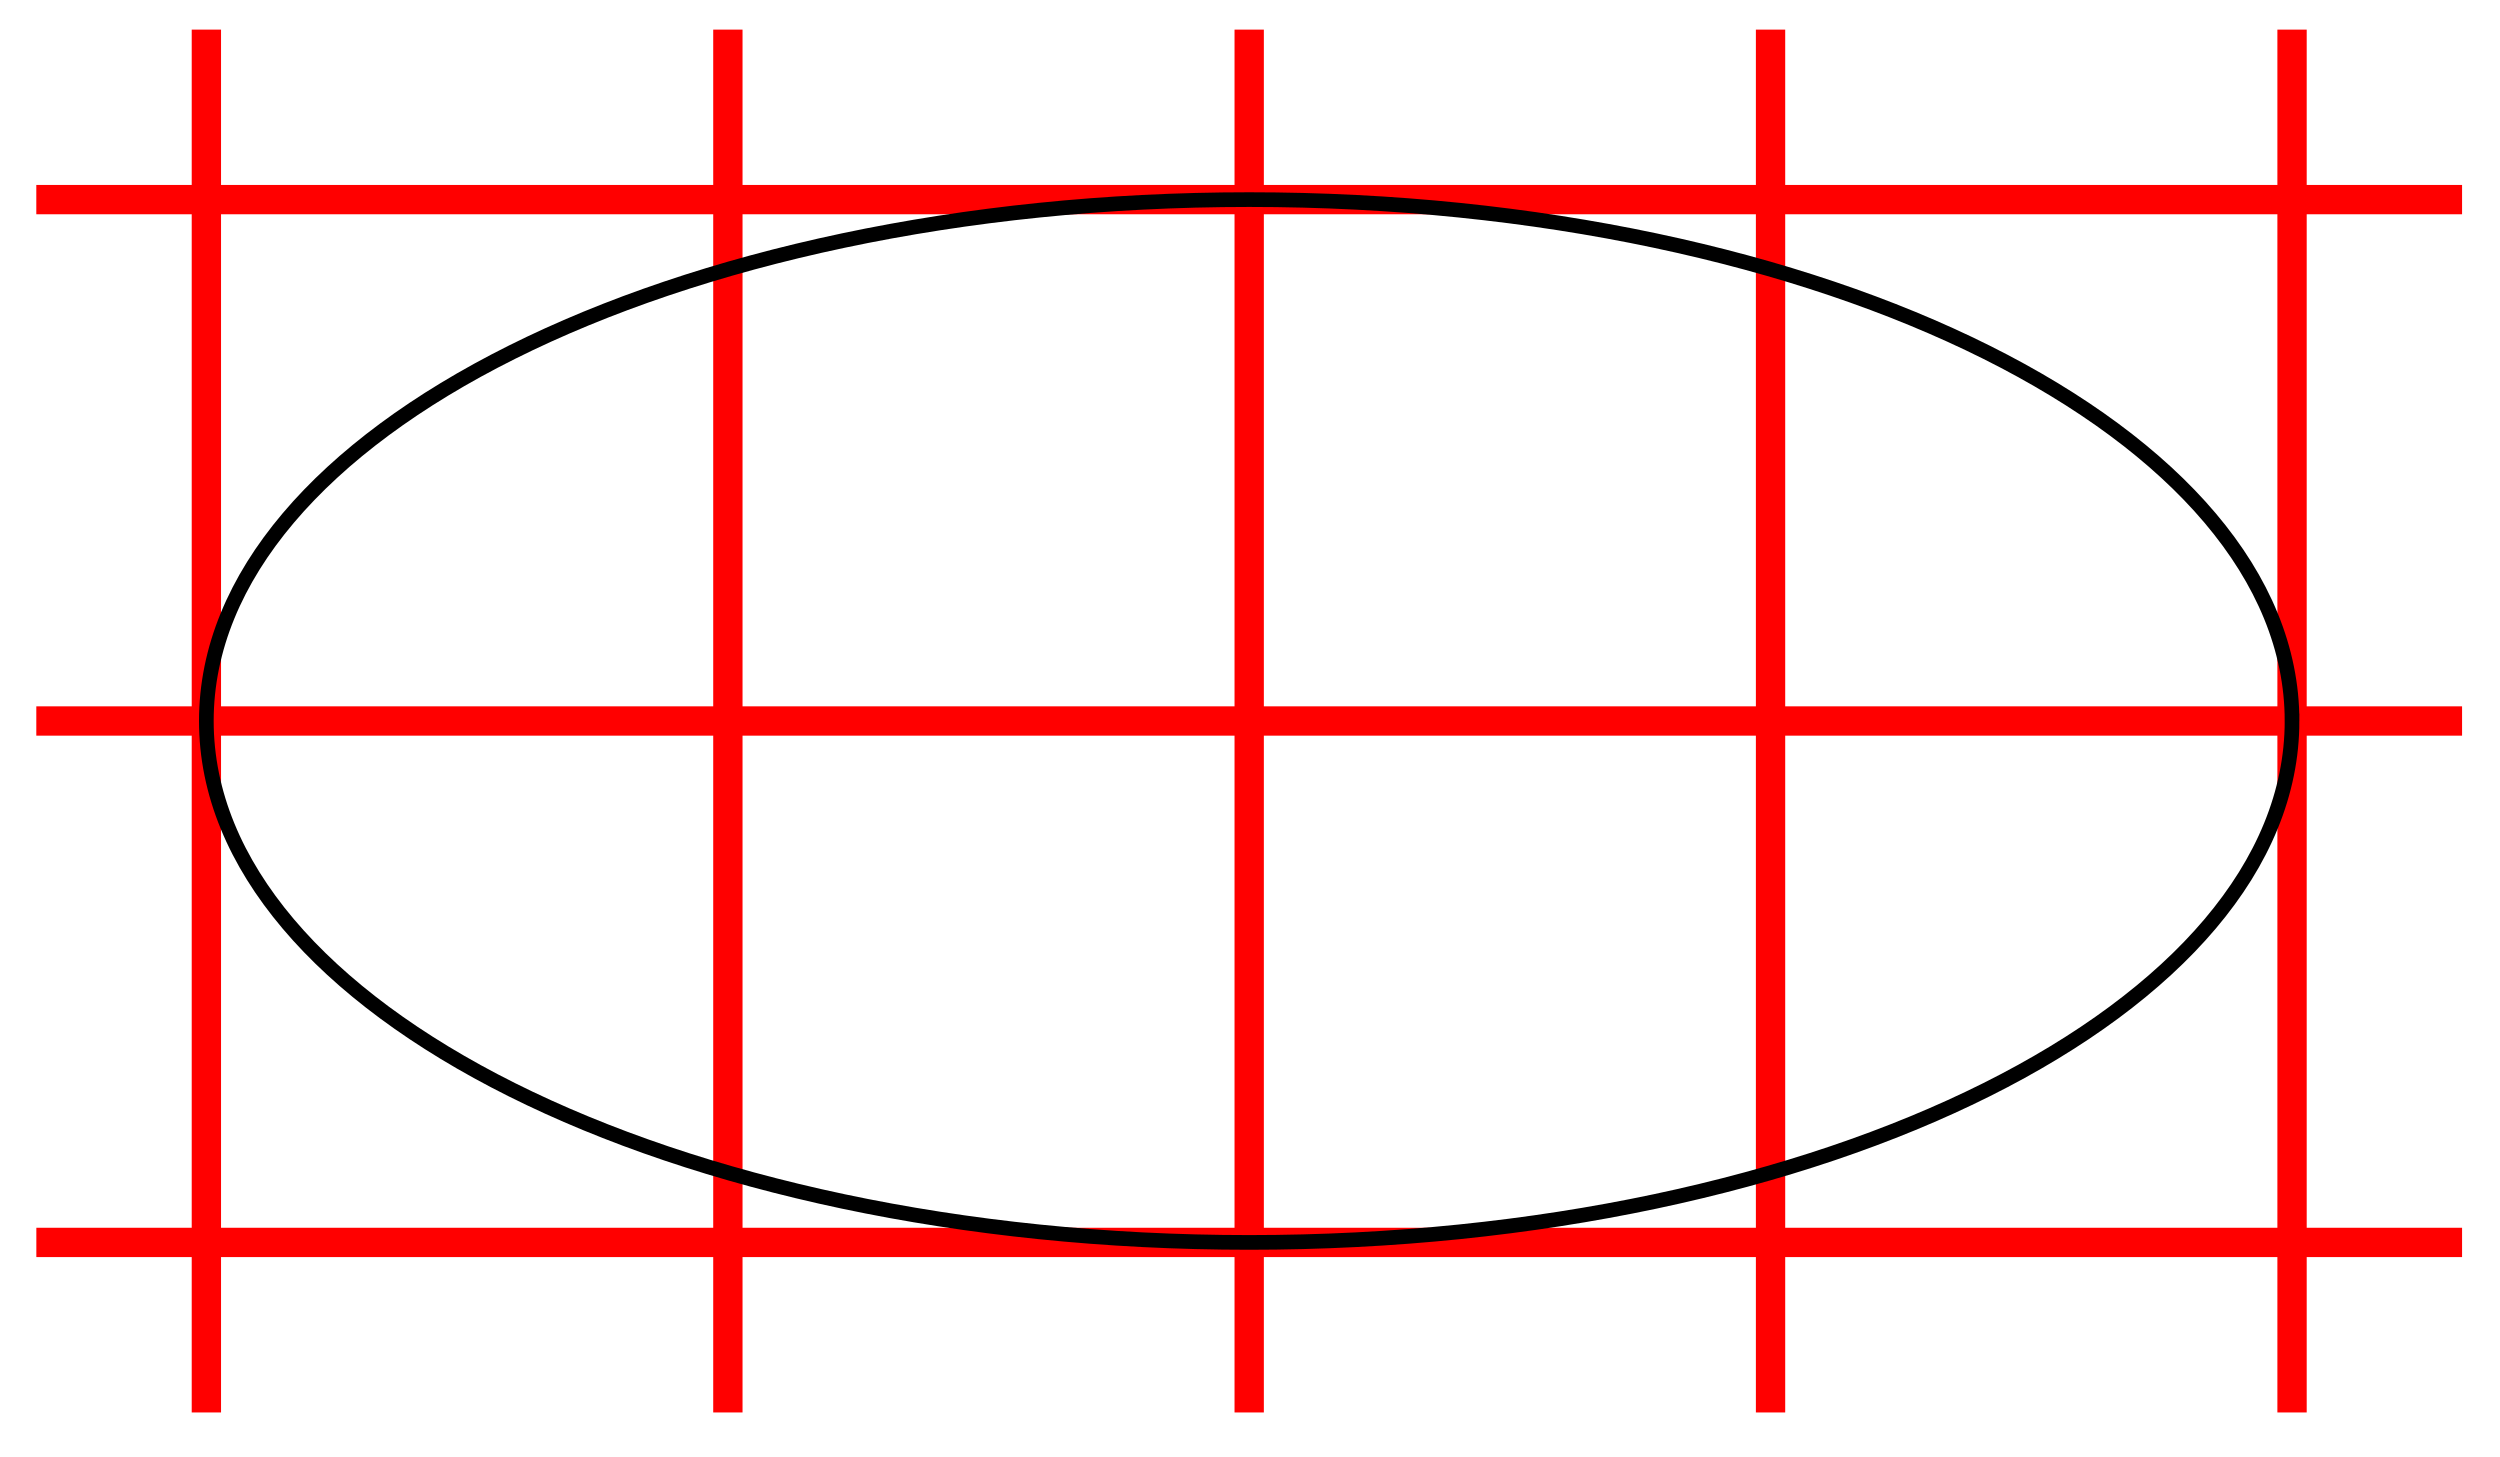 <svg xmlns="http://www.w3.org/2000/svg" width="90.611" height="52.803" viewBox="0 0 67.958 39.602" version="1.2"><defs><clipPath id="a"><path d="M0 0h67.938v39H0Zm0 0"/></clipPath><clipPath id="b"><path d="M0 0h67.938v39.402H0Zm0 0"/></clipPath></defs><g clip-path="url(#a)"><path style="fill:none;stroke-width:.797;stroke-linecap:butt;stroke-linejoin:miter;stroke:red;stroke-opacity:1;stroke-miterlimit:10" d="M-32.969-14.174H32.97M-32.97 0H32.97M-32.97 14.173H32.97m-61.317-32.969v37.59m14.176-37.59v37.59M0-18.796v37.59m14.172-37.59v37.59m14.176-37.59v37.59" transform="matrix(1 0 0 -1 33.957 19.599)"/></g><g clip-path="url(#b)"><path style="fill:none;stroke-width:.399;stroke-linecap:butt;stroke-linejoin:miter;stroke:#000;stroke-opacity:1;stroke-miterlimit:10" d="M28.348.001C28.348 7.83 15.656 14.173 0 14.173c-15.656 0-28.348-6.344-28.348-14.172S-15.656-14.174 0-14.174c15.656 0 28.348 6.347 28.348 14.175Zm0 0" transform="matrix(1 0 0 -1 33.957 19.599)"/></g></svg>